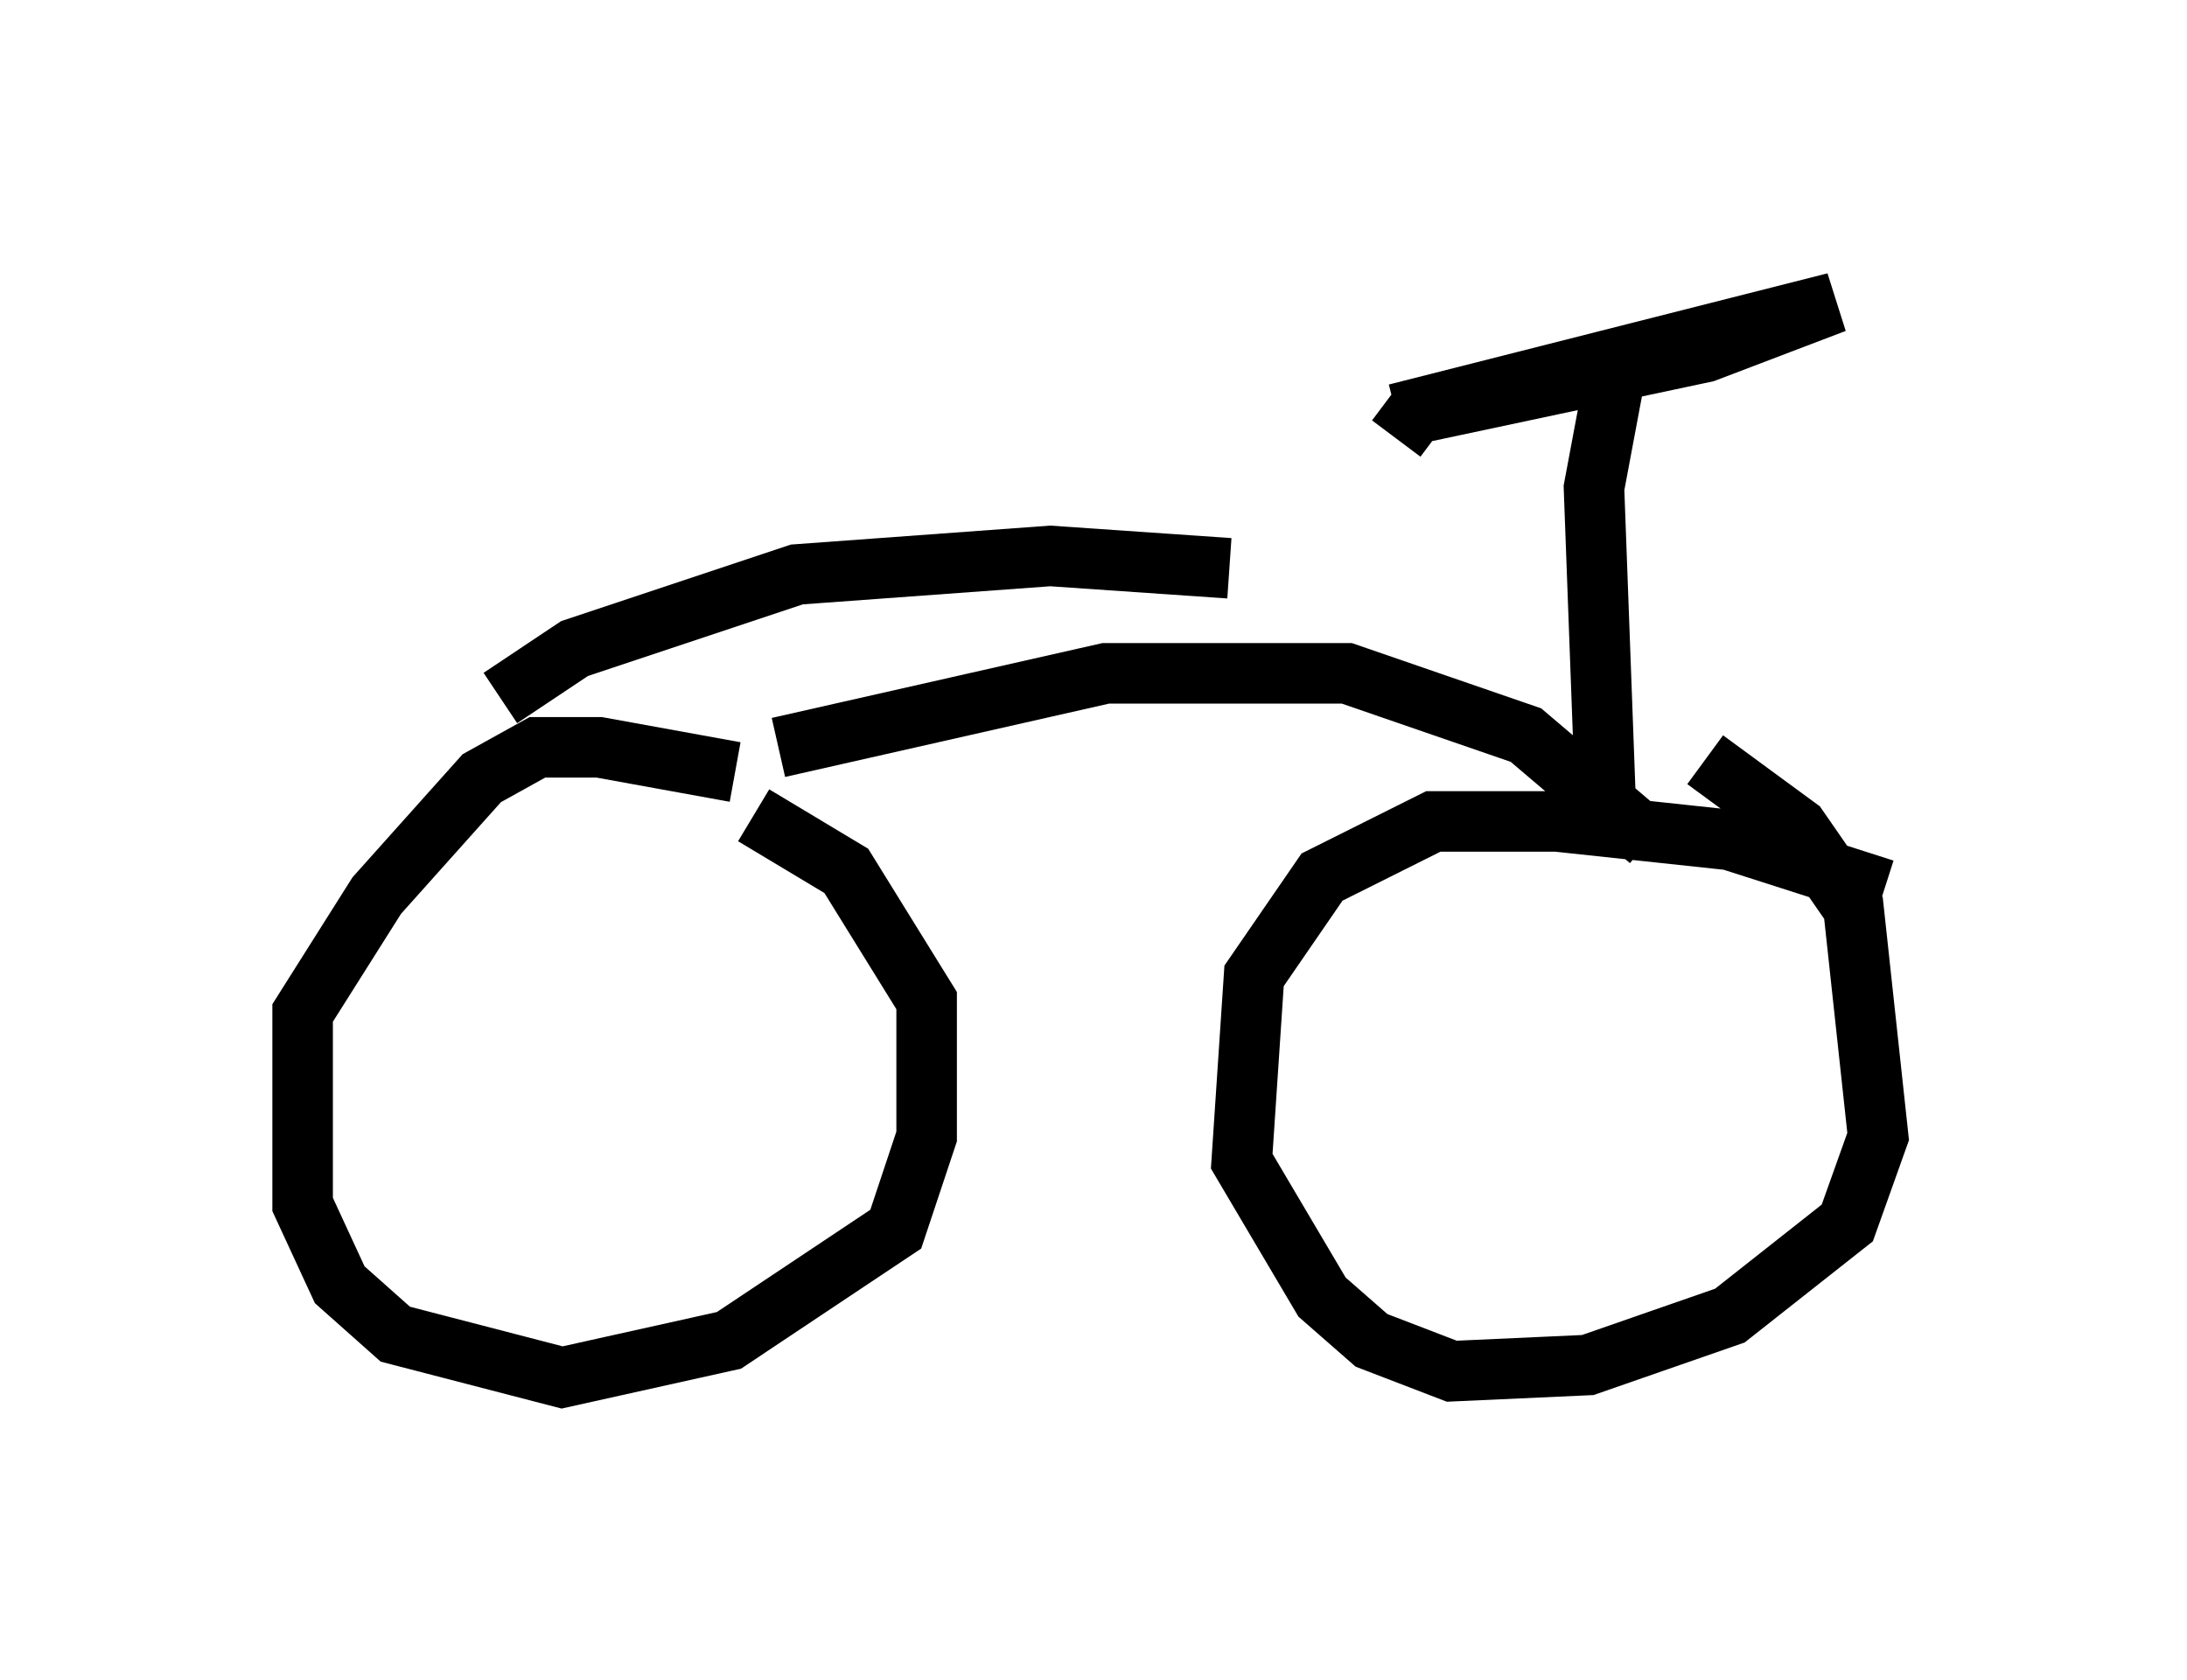 <?xml version="1.0" encoding="utf-8" ?>
<svg baseProfile="full" height="27.763" version="1.1" width="36.134" xmlns="http://www.w3.org/2000/svg" xmlns:ev="http://www.w3.org/2001/xml-events" xmlns:xlink="http://www.w3.org/1999/xlink"><defs /><rect fill="white" height="27.763" width="36.134" x="0" y="0" /><path d="M12.656, 13.167 m-0.51, -0.408 l-2.246, -0.408 -1.021, 0.0 l-0.919, 0.51 -1.735, 1.94 l-1.225, 1.94 0.0, 3.165 l0.613, 1.327 0.919, 0.817 l2.756, 0.715 2.756, -0.613 l2.756, -1.838 0.51, -1.531 l0.0, -2.246 -1.327, -2.144 l-1.531, -0.919 m18.681, 1.225 l-2.552, -0.817 -2.858, -0.306 l-2.042, 0.0 -1.838, 0.919 l-1.123, 1.633 -0.204, 3.063 l1.327, 2.246 0.817, 0.715 l1.327, 0.51 2.246, -0.102 l2.348, -0.817 1.94, -1.531 l0.51, -1.429 -0.408, -3.777 l-0.919, -1.327 -1.531, -1.123 m-1.633, 1.021 l-0.204, -5.513 0.306, -1.633 m-3.573, 0.817 l0.306, -0.408 4.798, -1.021 l2.144, -0.817 -7.248, 1.838 m4.185, 7.044 l-2.042, -1.735 -2.96, -1.021 l-3.981, 0.0 -5.41, 1.225 m-4.594, -0.817 l1.225, -0.817 3.675, -1.225 l4.185, -0.306 2.96, 0.204 " fill="none" stroke="black" stroke-width="1" /></svg>